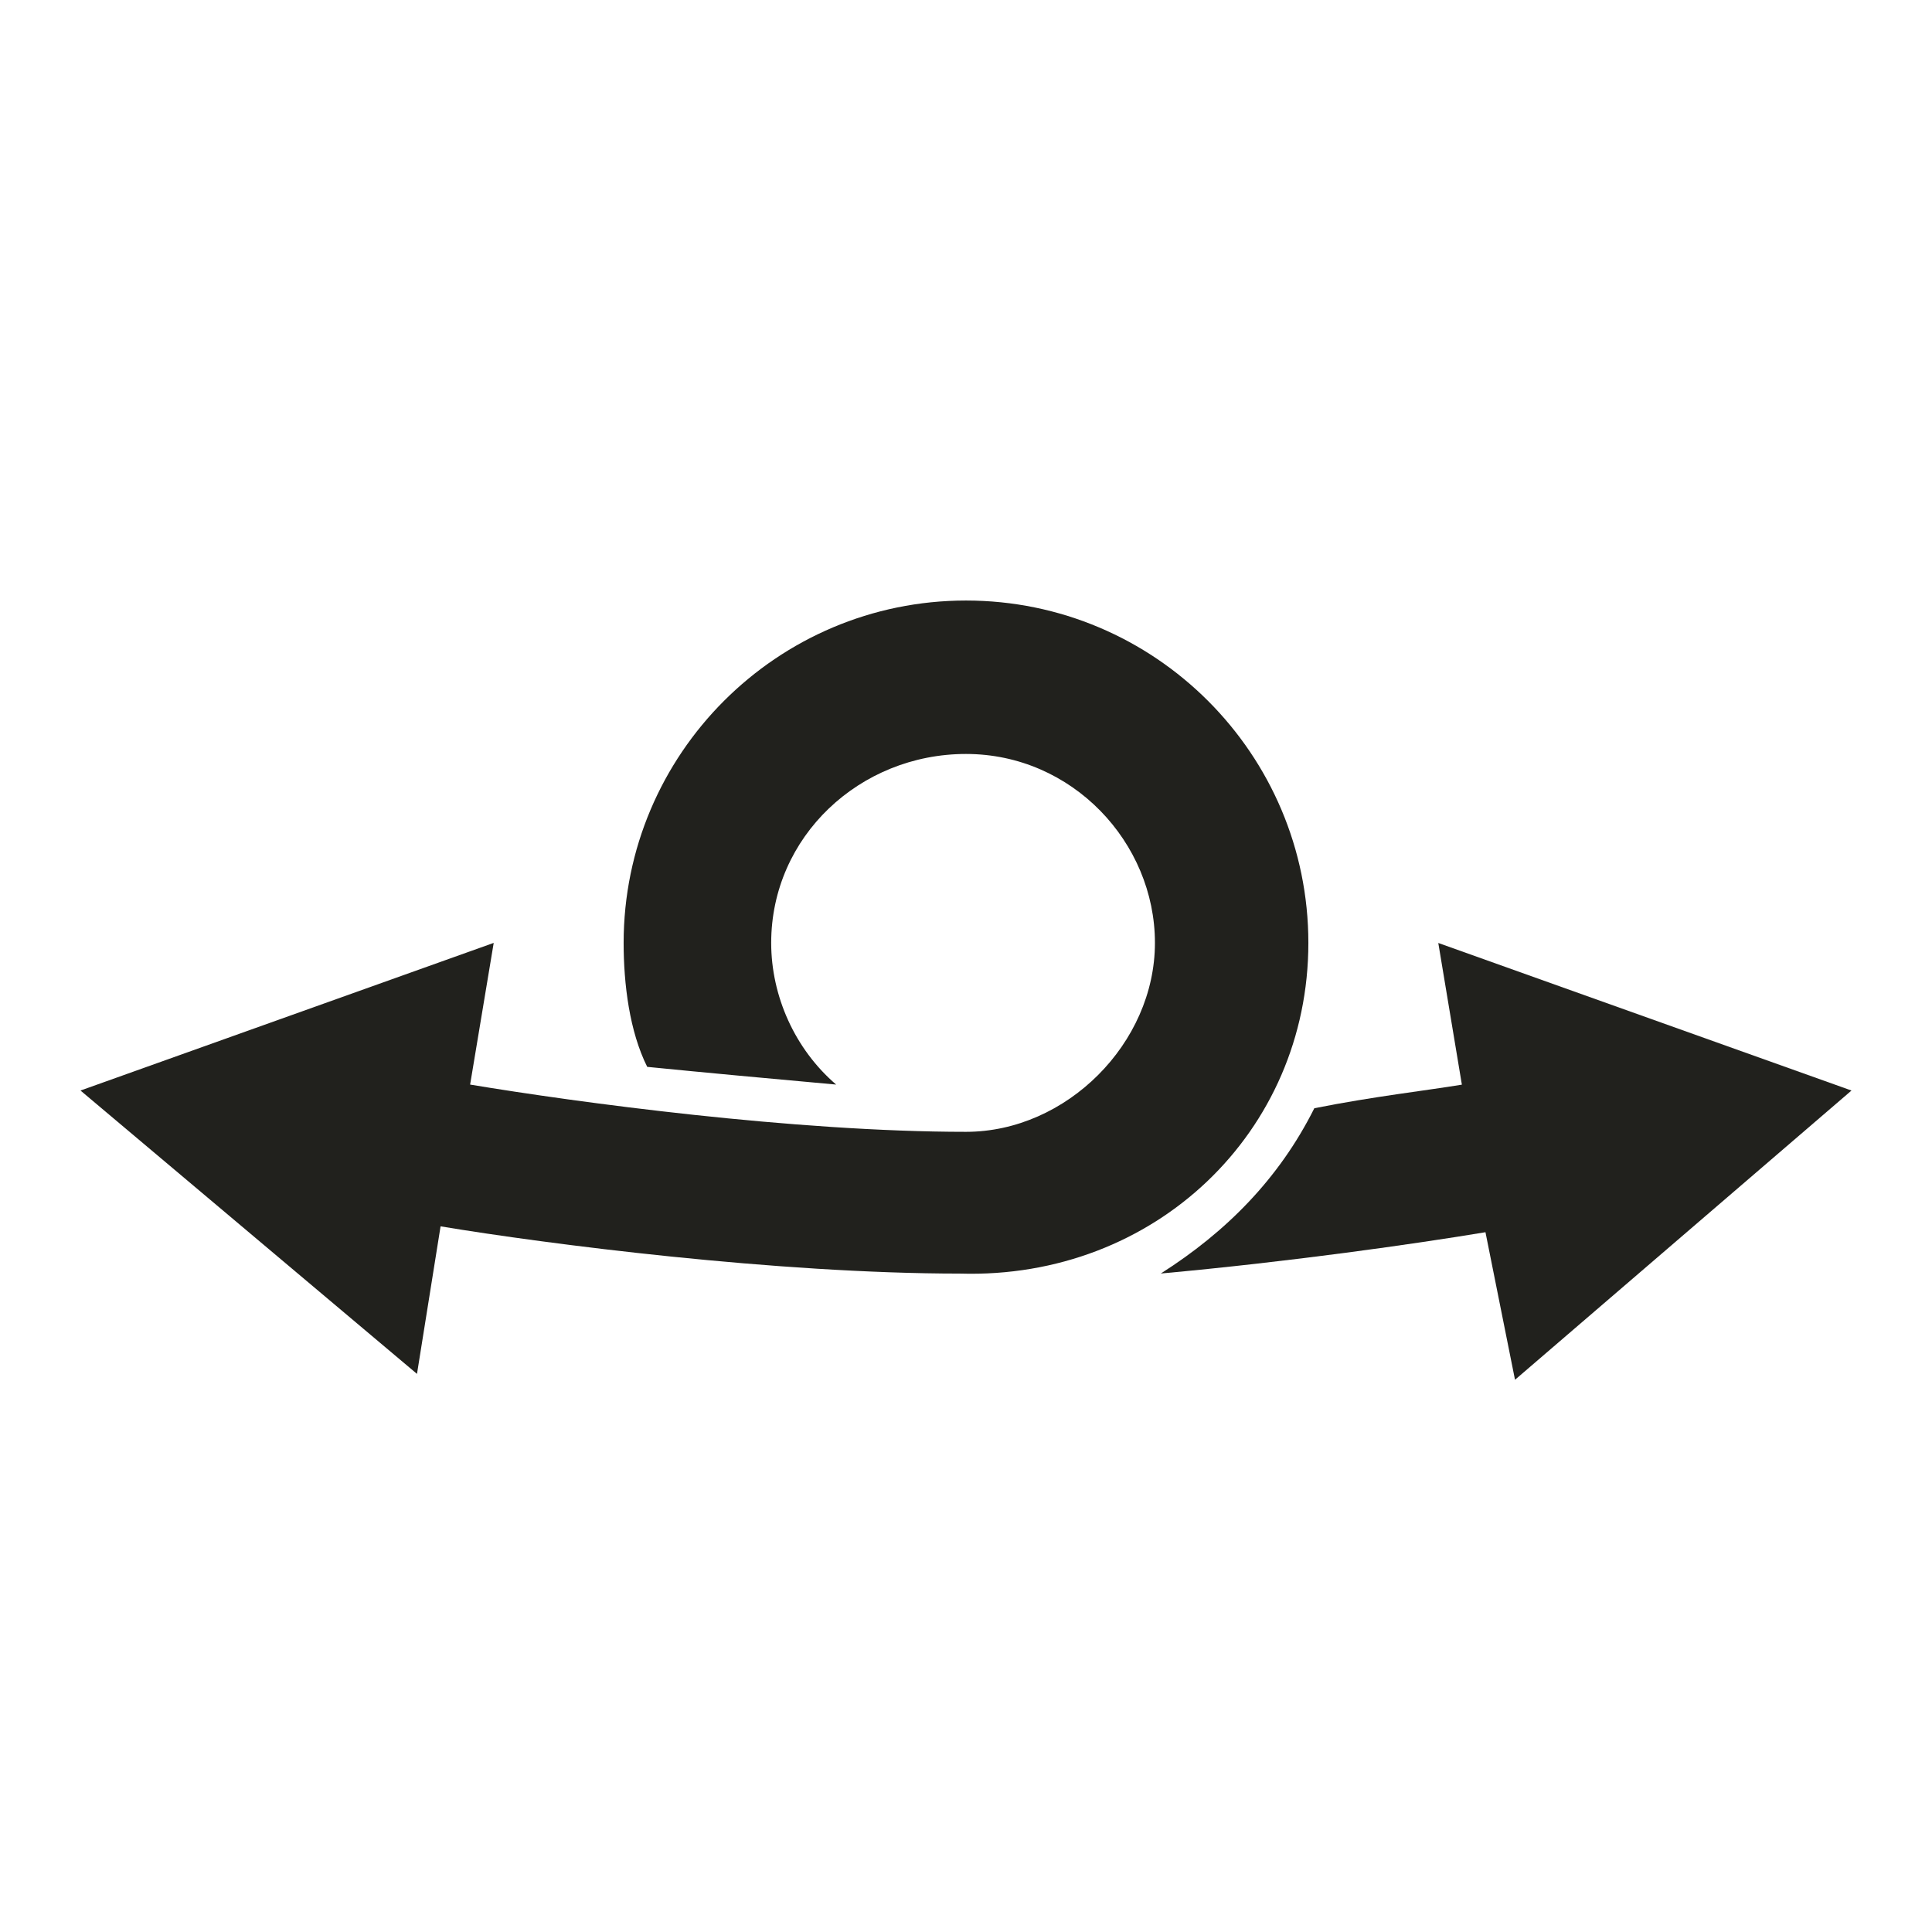 <?xml version="1.0" encoding="utf-8"?>
<!-- Generator: Adobe Illustrator 22.1.0, SVG Export Plug-In . SVG Version: 6.00 Build 0)  -->
<!DOCTYPE svg PUBLIC "-//W3C//DTD SVG 1.1//EN" "http://www.w3.org/Graphics/SVG/1.1/DTD/svg11.dtd">
<svg version="1.1" id="Layer_1" xmlns="http://www.w3.org/2000/svg" xmlns:xlink="http://www.w3.org/1999/xlink" x="0px" y="0px"
	 viewBox="0 0 24 24" style="enable-background:new 0 0 24 24;" xml:space="preserve">
<style type="text/css">
	.st0{fill:#21211D;}
</style>
<g>
	<path class="st0" d="M16.253,11.713C16.253,9.367,14.347,7.46,12,7.46s-4.253,1.907-4.253,4.253
		c0,0.513,0.073,1.1,0.293,1.54c0.733,0.073,1.54,0.147,2.347,0.22c-0.513-0.44-0.807-1.1-0.807-1.76
		c0-1.32,1.1-2.347,2.42-2.347s2.347,1.1,2.347,2.347S13.247,14.06,12,14.06c-2.127,0-4.84-0.367-6.16-0.587l0.293-1.76
		L1,13.547l4.18,3.52l0.293-1.833c1.32,0.22,4.18,0.587,6.453,0.587C14.347,15.893,16.253,14.06,16.253,11.713z"/>
	<path class="st0" d="M23,13.547l-5.133-1.833l0.293,1.76c-0.44,0.073-1.1,0.147-1.833,0.293
		c-0.44,0.88-1.1,1.54-1.907,2.053c1.613-0.147,3.153-0.367,4.033-0.513L18.82,17.14L23,13.547z"/>
</g>
</svg>
